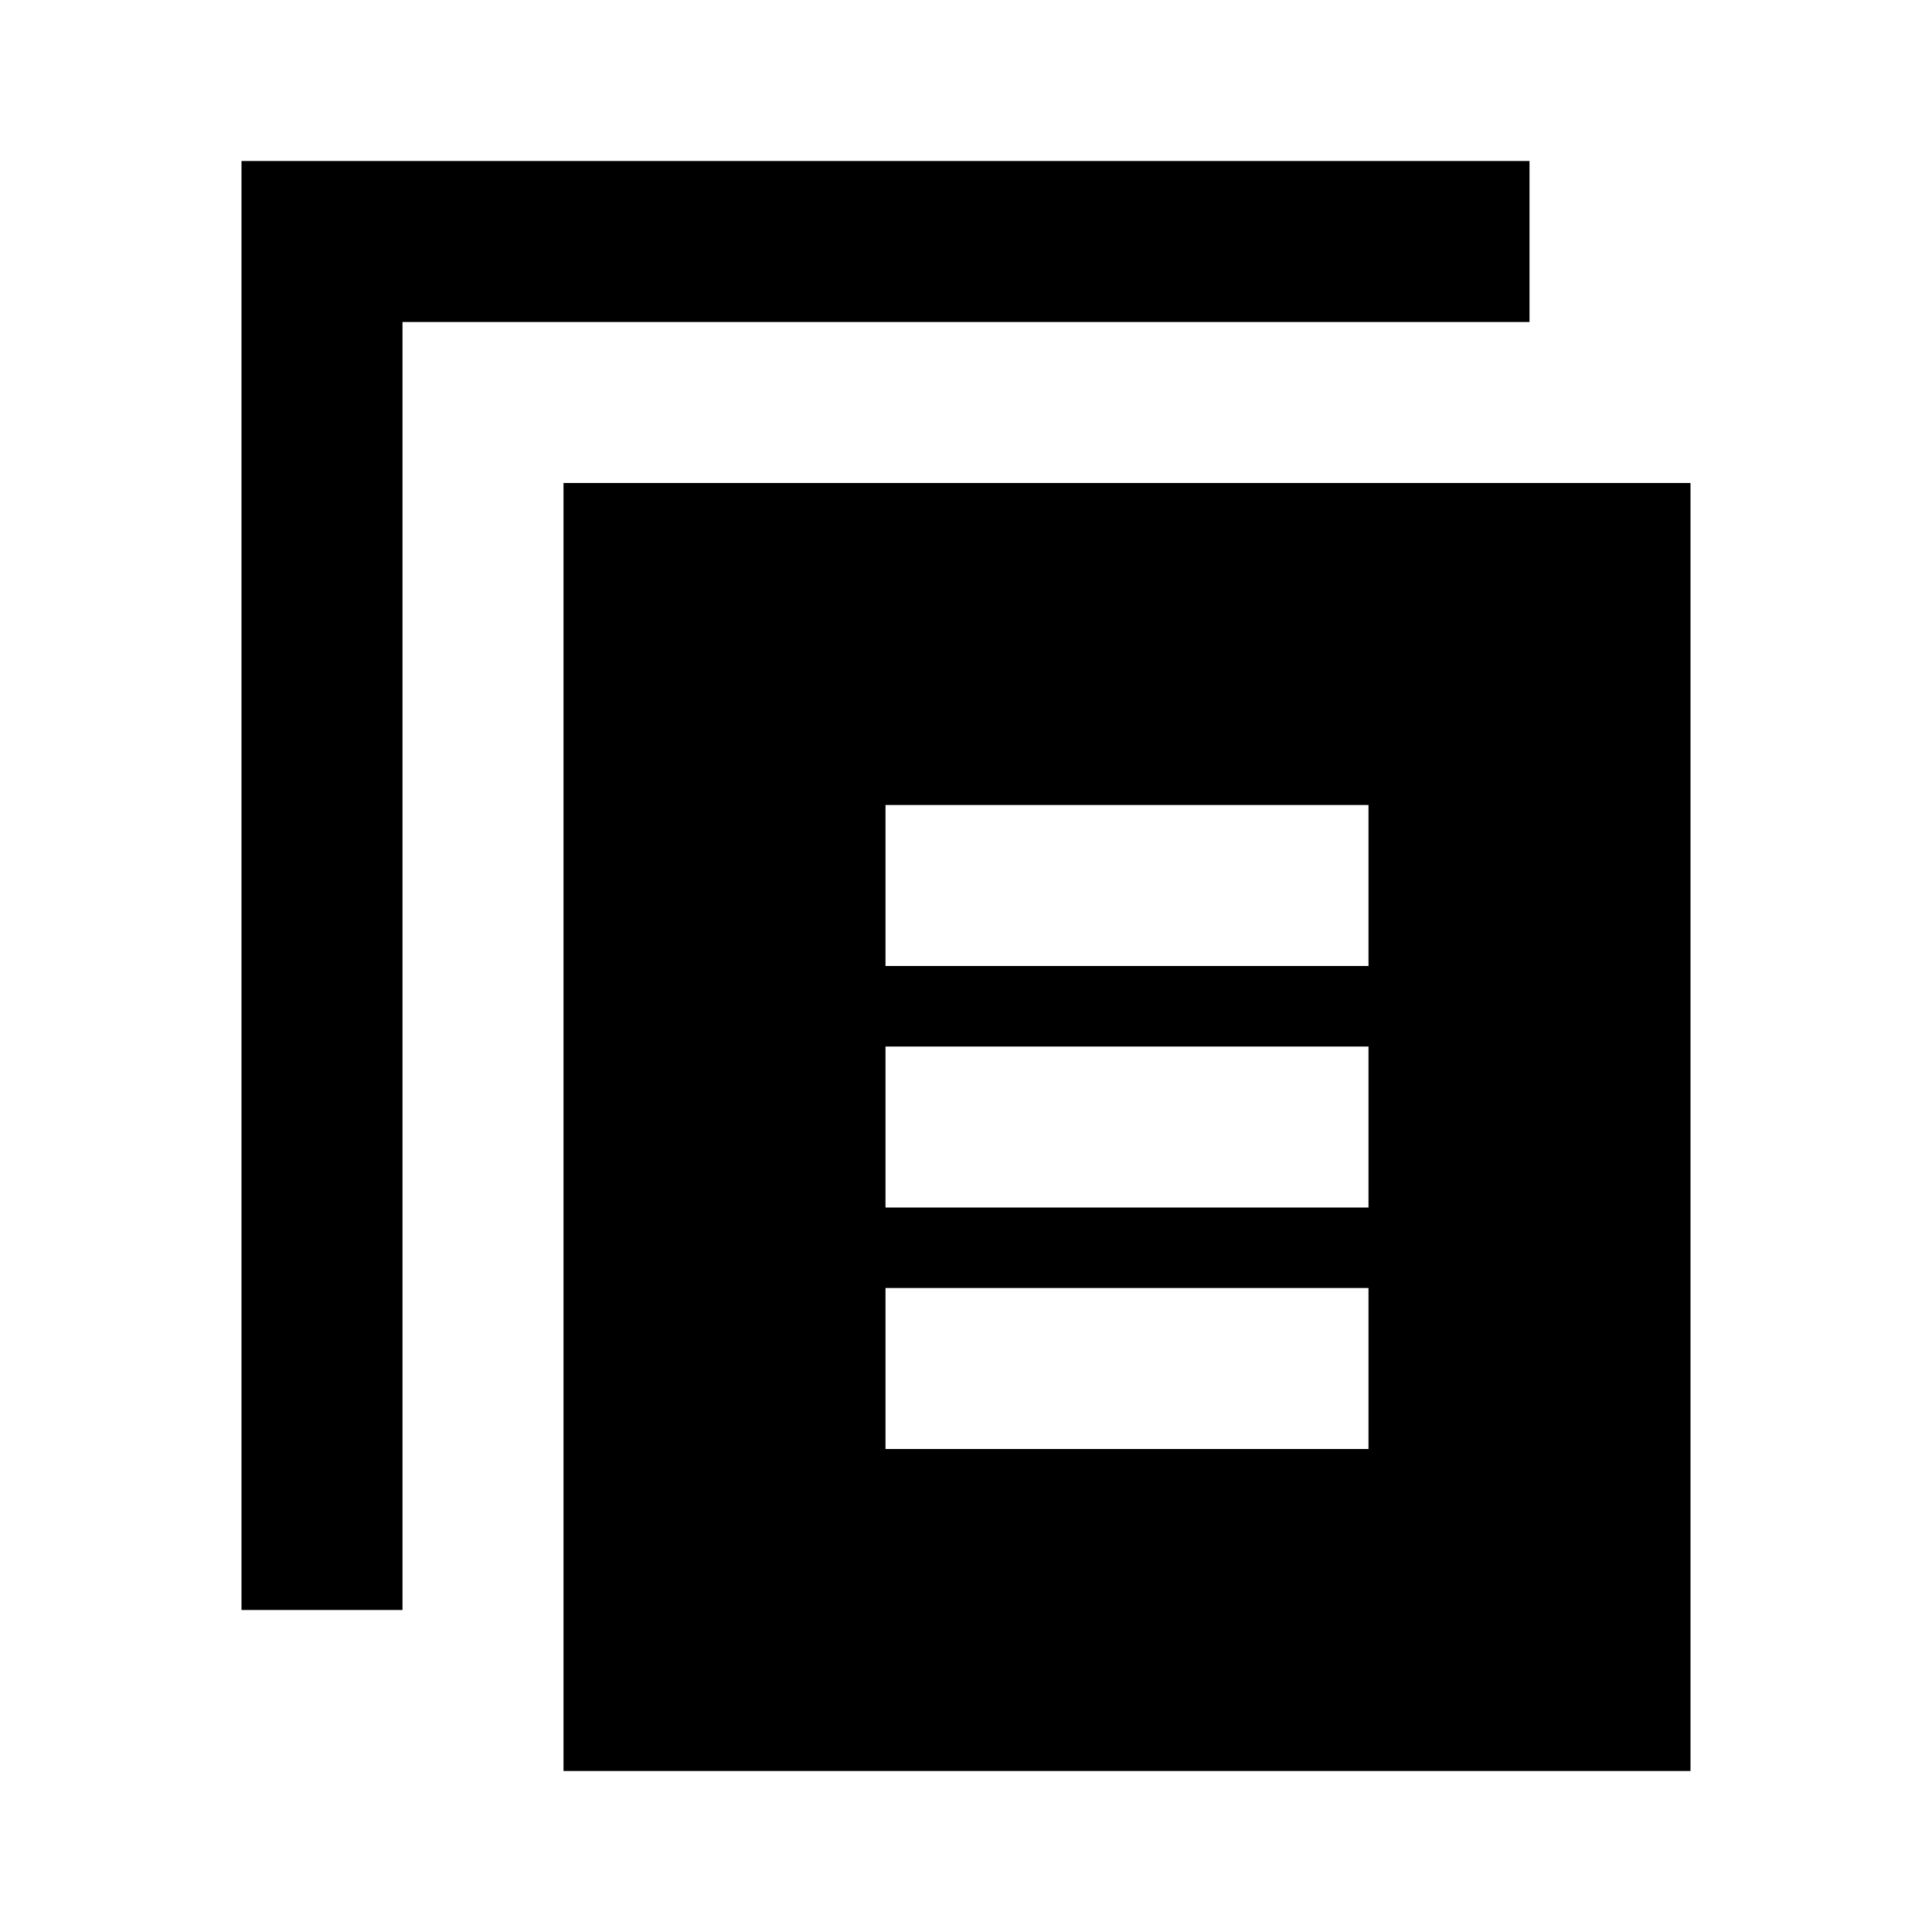 <svg id="Layer_1" data-name="Layer 1" xmlns="http://www.w3.org/2000/svg" viewBox="0 0 24 24"><title>Terms and Conditions</title><path d="M7,22H21V6H7Zm4-12h6v2H11Zm0,3h6v2H11Zm0,3h6v2H11ZM19,4H5V20H3V2H19Z"/></svg>